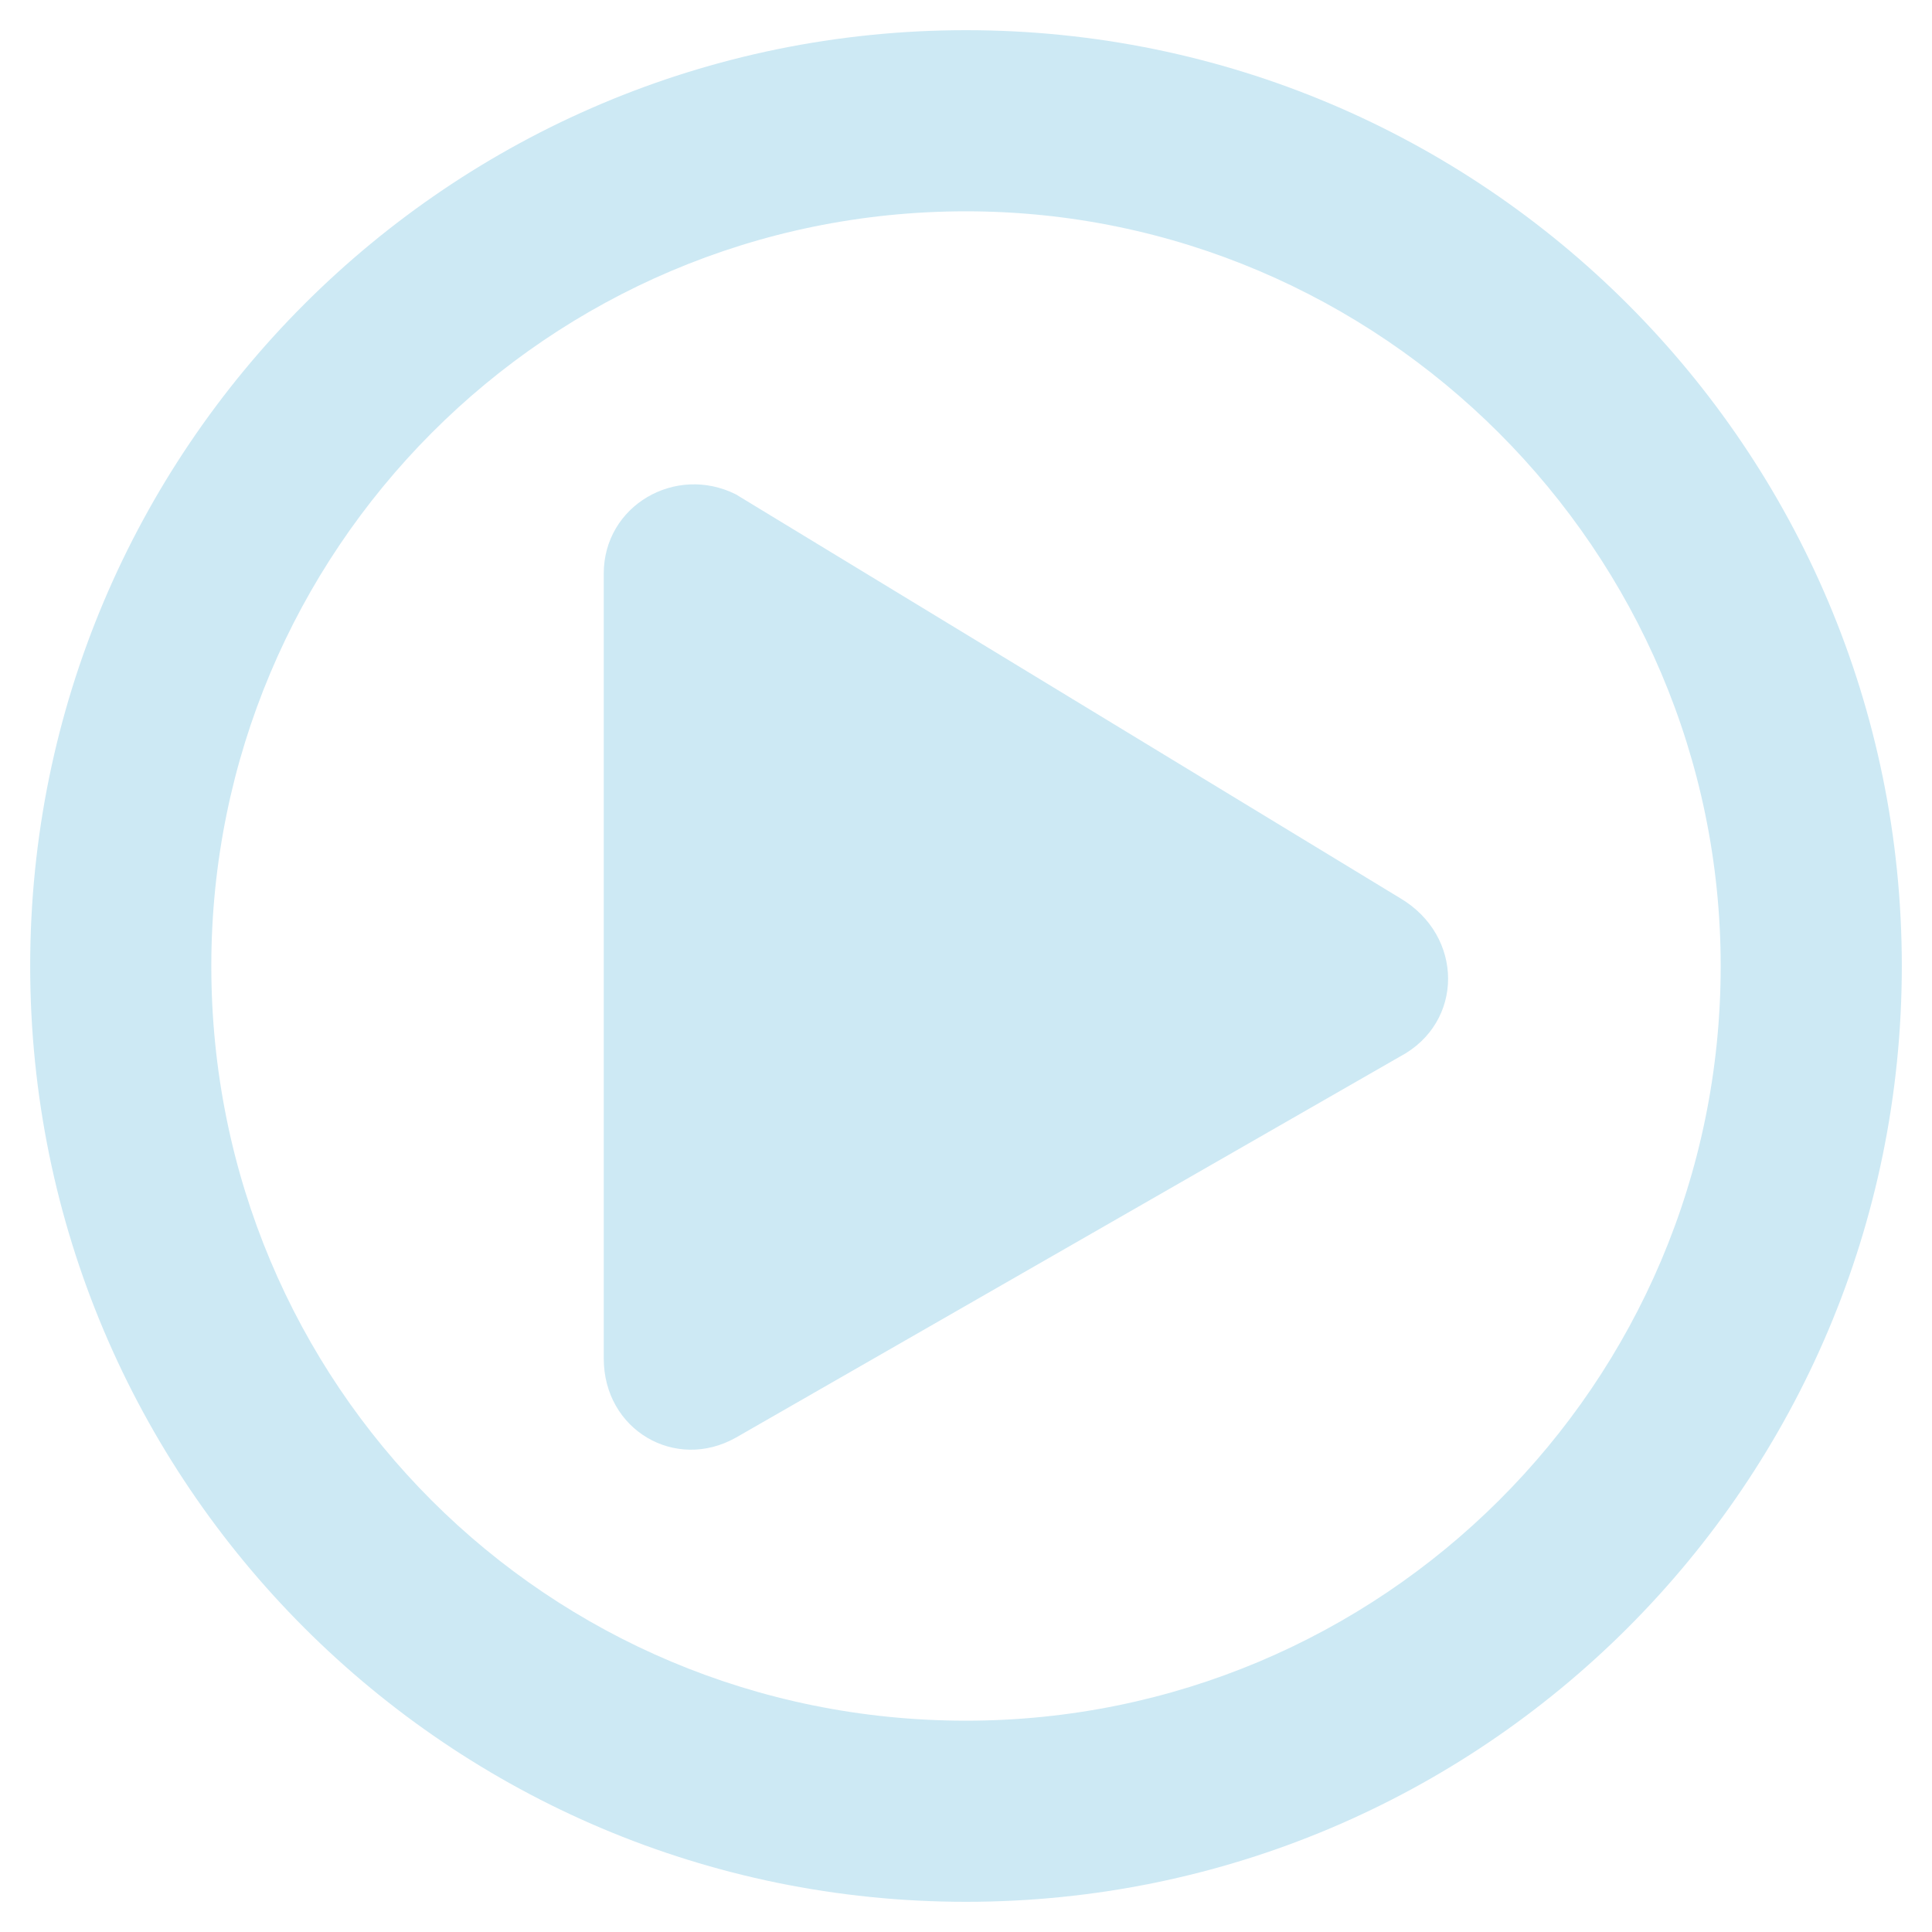 <svg width="24" height="24" viewBox="0 0 24 24" fill="none" xmlns="http://www.w3.org/2000/svg">
<path d="M17.391 11.156L9.141 6.141C8.391 5.766 7.5 6.281 7.5 7.125V16.875C7.5 17.766 8.391 18.281 9.141 17.859L17.391 13.125C18.188 12.703 18.188 11.625 17.391 11.156ZM23.625 12C23.625 5.578 18.422 0.375 12 0.375C5.578 0.375 0.375 5.578 0.375 12C0.375 18.422 5.578 23.625 12 23.625C18.422 23.625 23.625 18.422 23.625 12ZM2.625 12C2.625 6.844 6.797 2.625 12 2.625C17.156 2.625 21.375 6.844 21.375 12C21.375 17.203 17.156 21.375 12 21.375C6.797 21.375 2.625 17.203 2.625 12Z" fill="#CDE9F4"/>
</svg>
